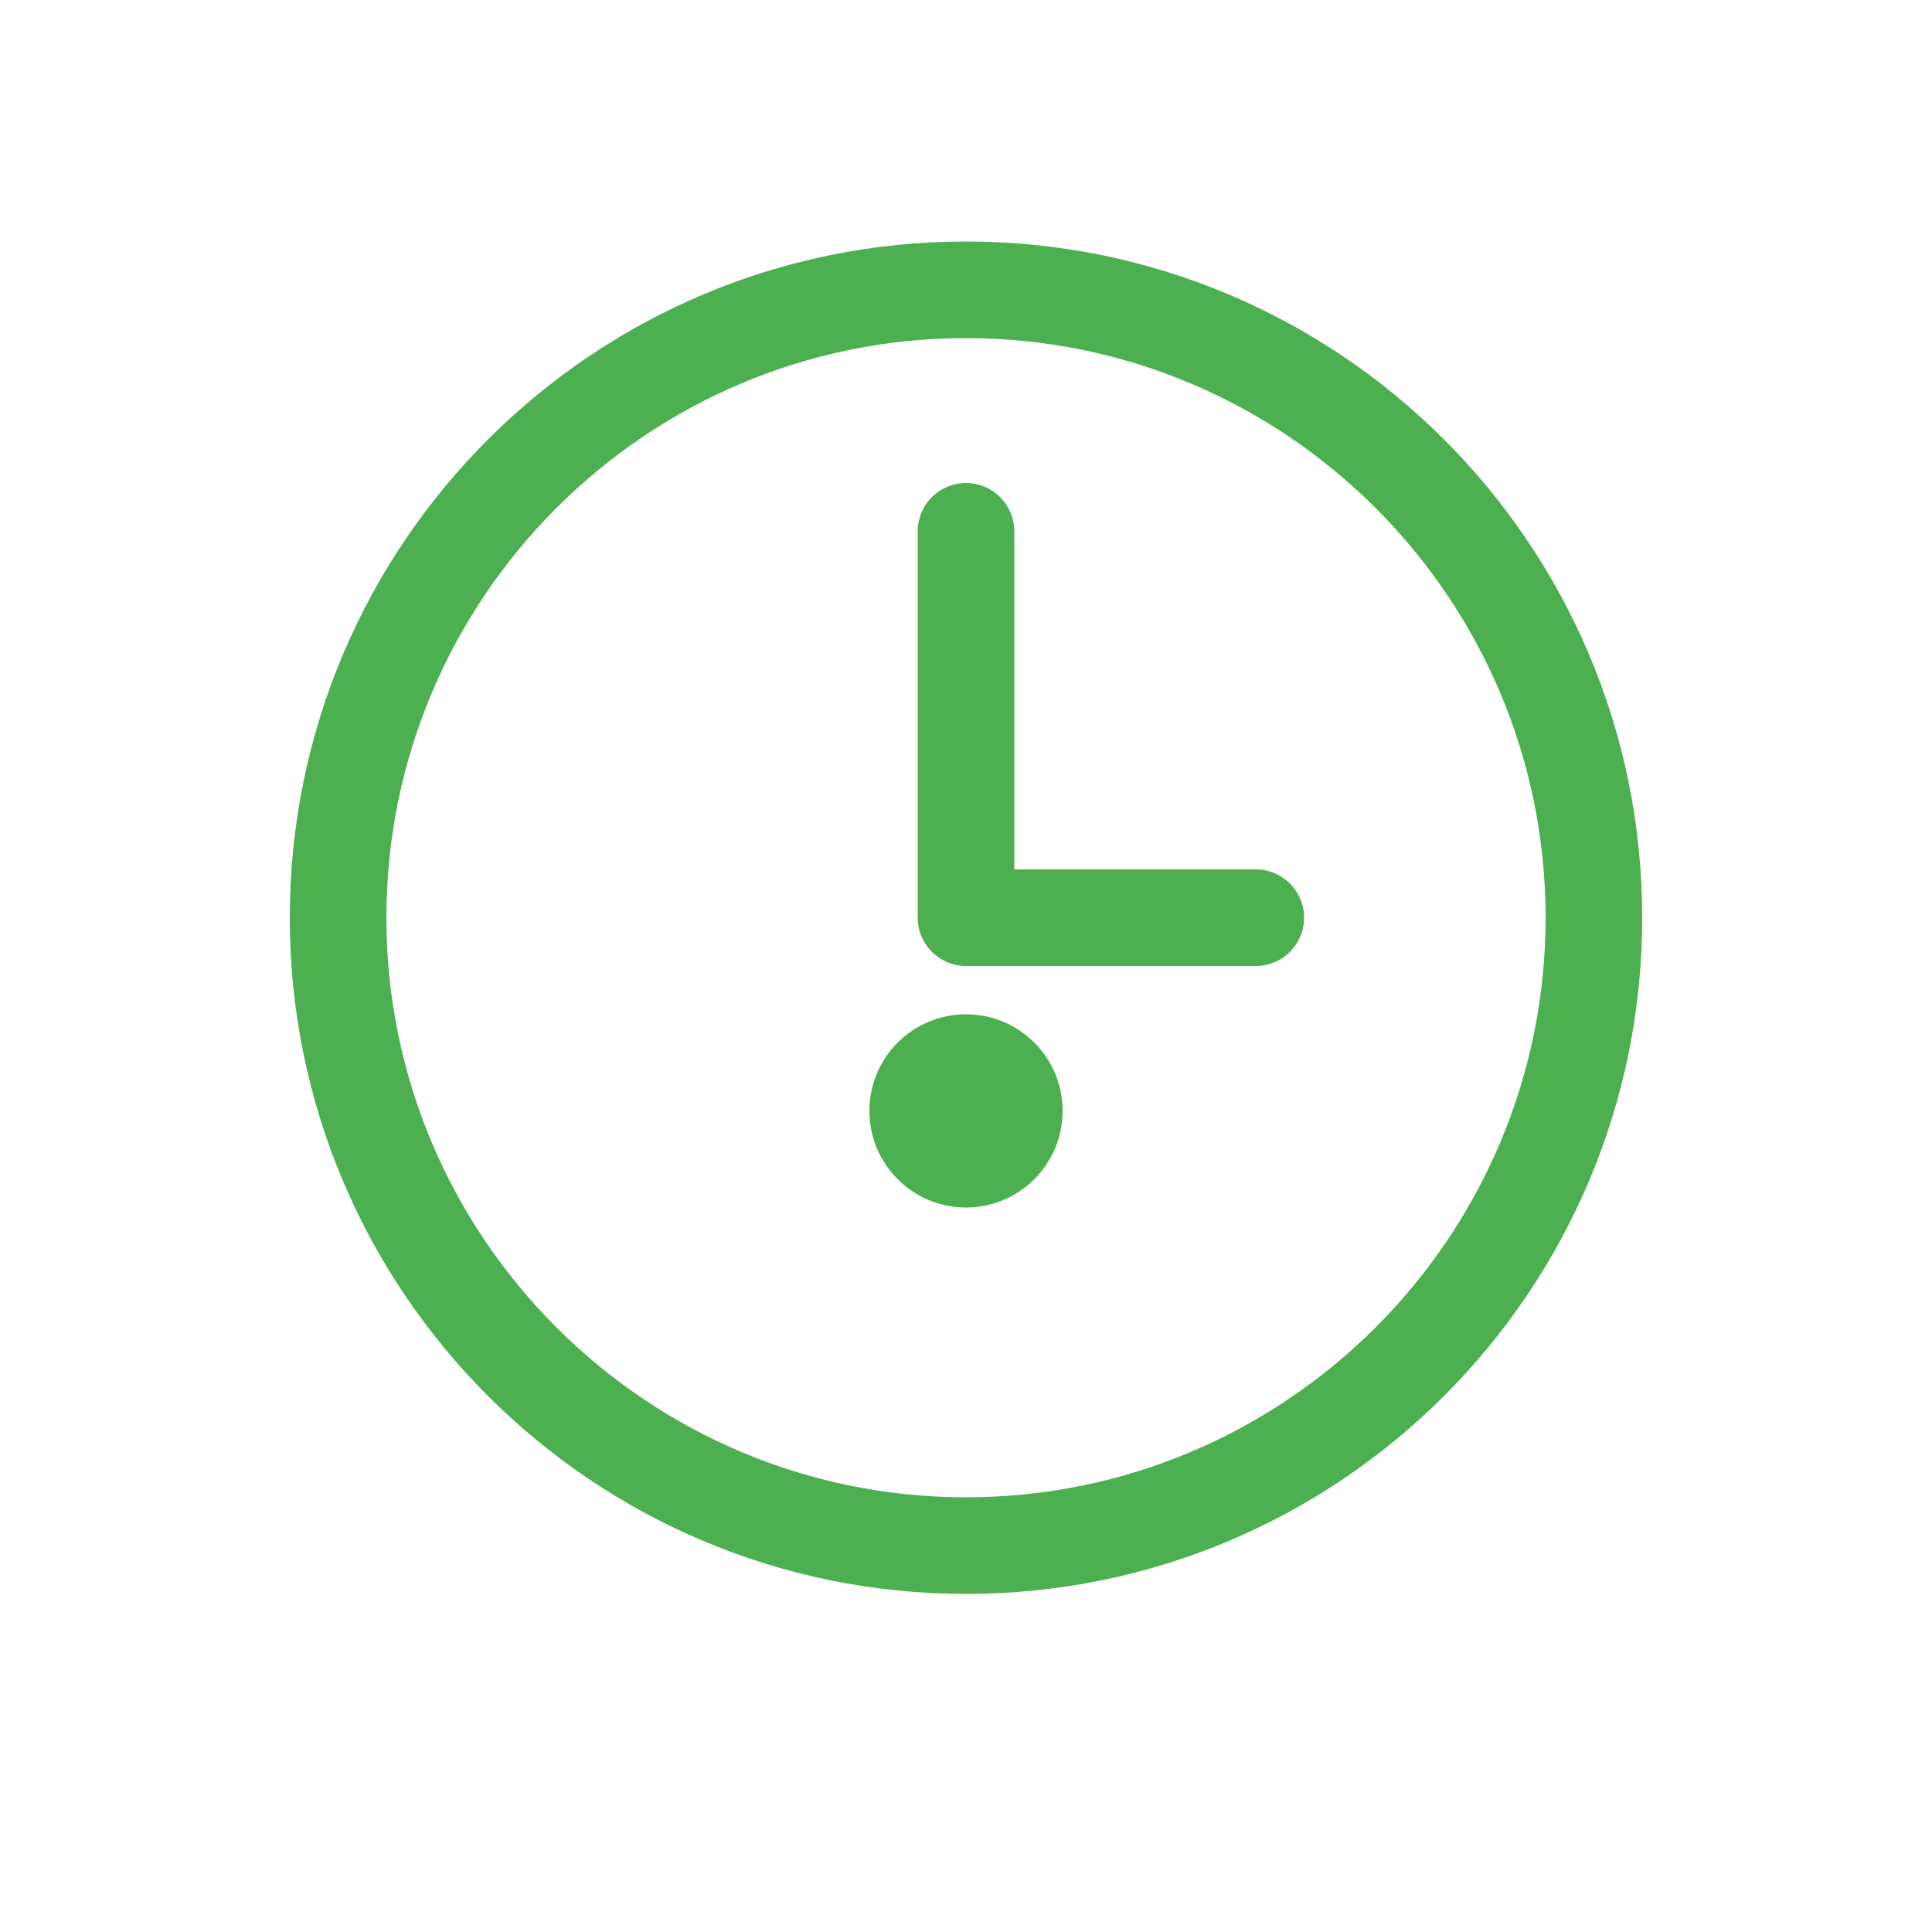 <svg width="40" height="40" viewBox="0 0 40 40" fill="none" xmlns="http://www.w3.org/2000/svg">
  <path d="M20 5C12.268 5 6 11.268 6 19C6 26.732 12.268 33 20 33C27.732 33 34 26.732 34 19C34 11.268 27.732 5 20 5ZM20 31C13.383 31 8 25.617 8 19C8 12.383 13.383 7 20 7C26.617 7 32 12.383 32 19C32 25.617 26.617 31 20 31Z" fill="#4CAF50"/>
  <path d="M20 10C19.448 10 19 10.448 19 11V19C19 19.552 19.448 20 20 20H26C26.552 20 27 19.552 27 19C27 18.448 26.552 18 26 18H21V11C21 10.448 20.552 10 20 10Z" fill="#4CAF50"/>
  <path d="M20 25C21.105 25 22 24.105 22 23C22 21.895 21.105 21 20 21C18.895 21 18 21.895 18 23C18 24.105 18.895 25 20 25Z" fill="#4CAF50"/>
</svg>
